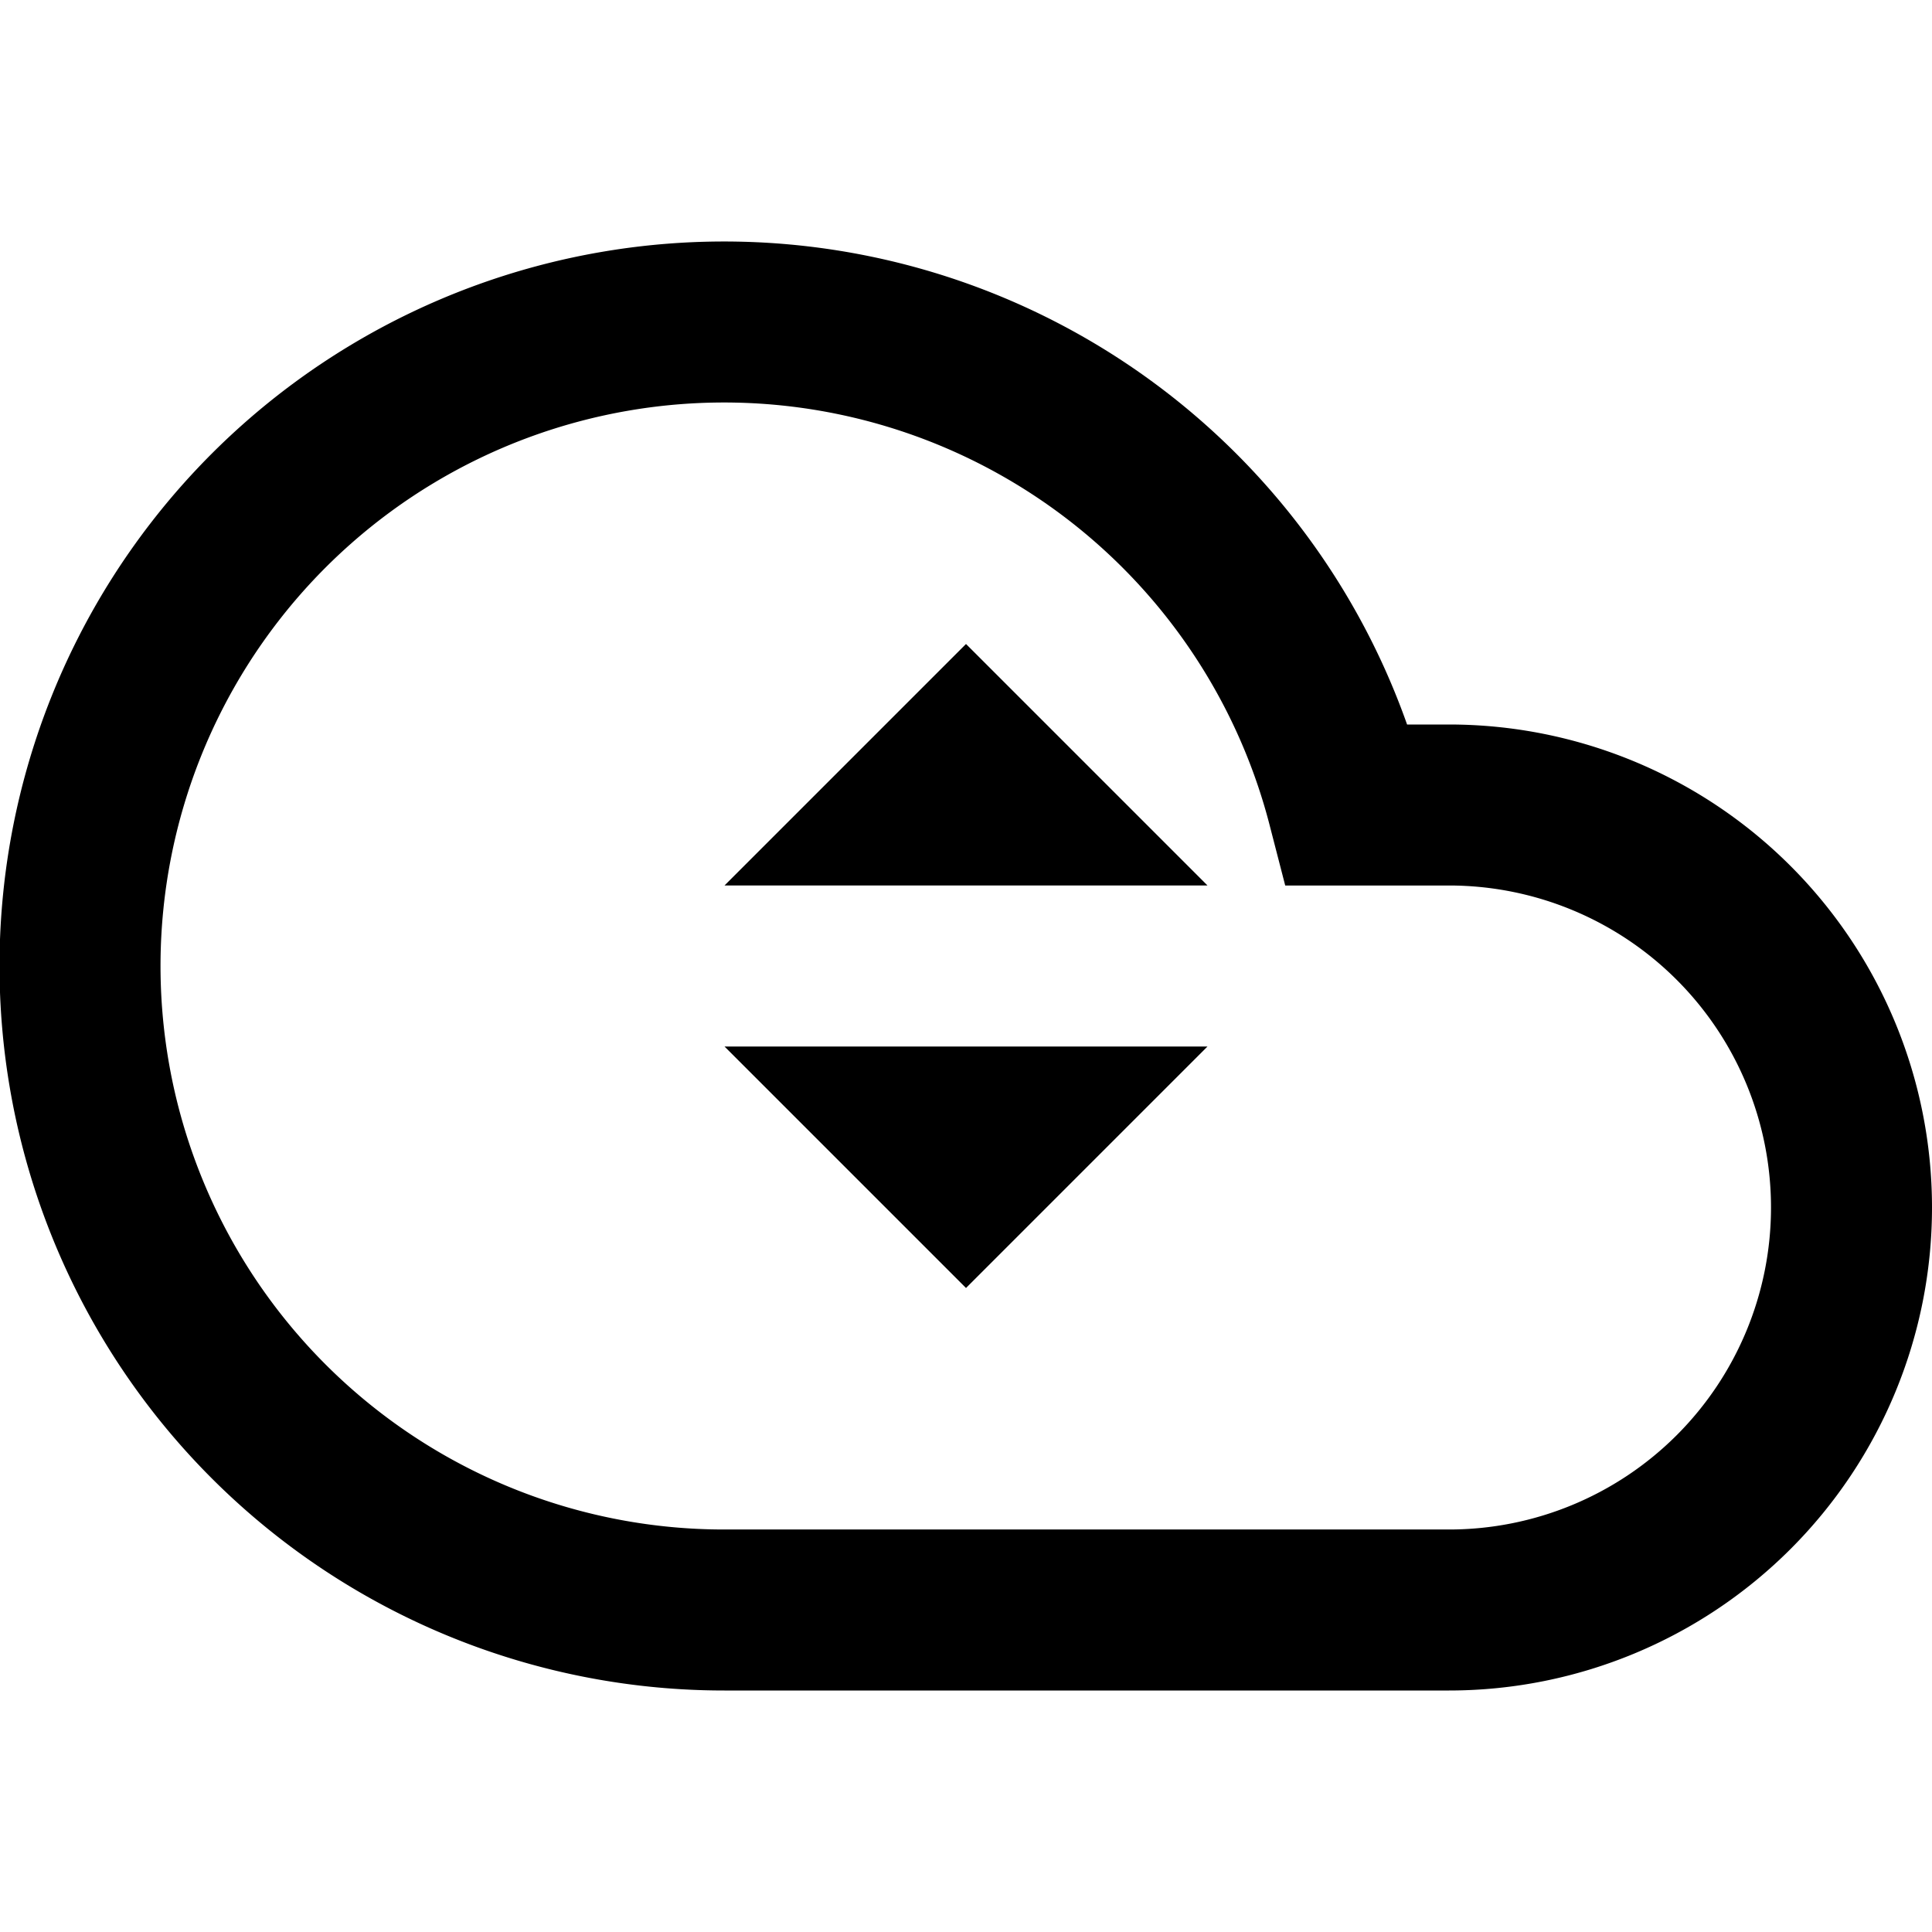 <?xml version="1.0" encoding="UTF-8"?>
<svg width="24" height="24" viewBox="0 0 24 24" fill="none" xmlns="http://www.w3.org/2000/svg">
  <!-- Cloud shape -->
  <path d="M18 10h-1.26A8 8 0 1 0 9 20h9a5 5 0 0 0 0-10z" stroke="currentColor" stroke-width="2" fill="none"/>
  
  <!-- Sync arrows -->
  <path d="m12 8-3 3h6l-3-3z" fill="currentColor"/>
  <path d="m12 16 3-3H9l3 3z" fill="currentColor"/>
</svg> 